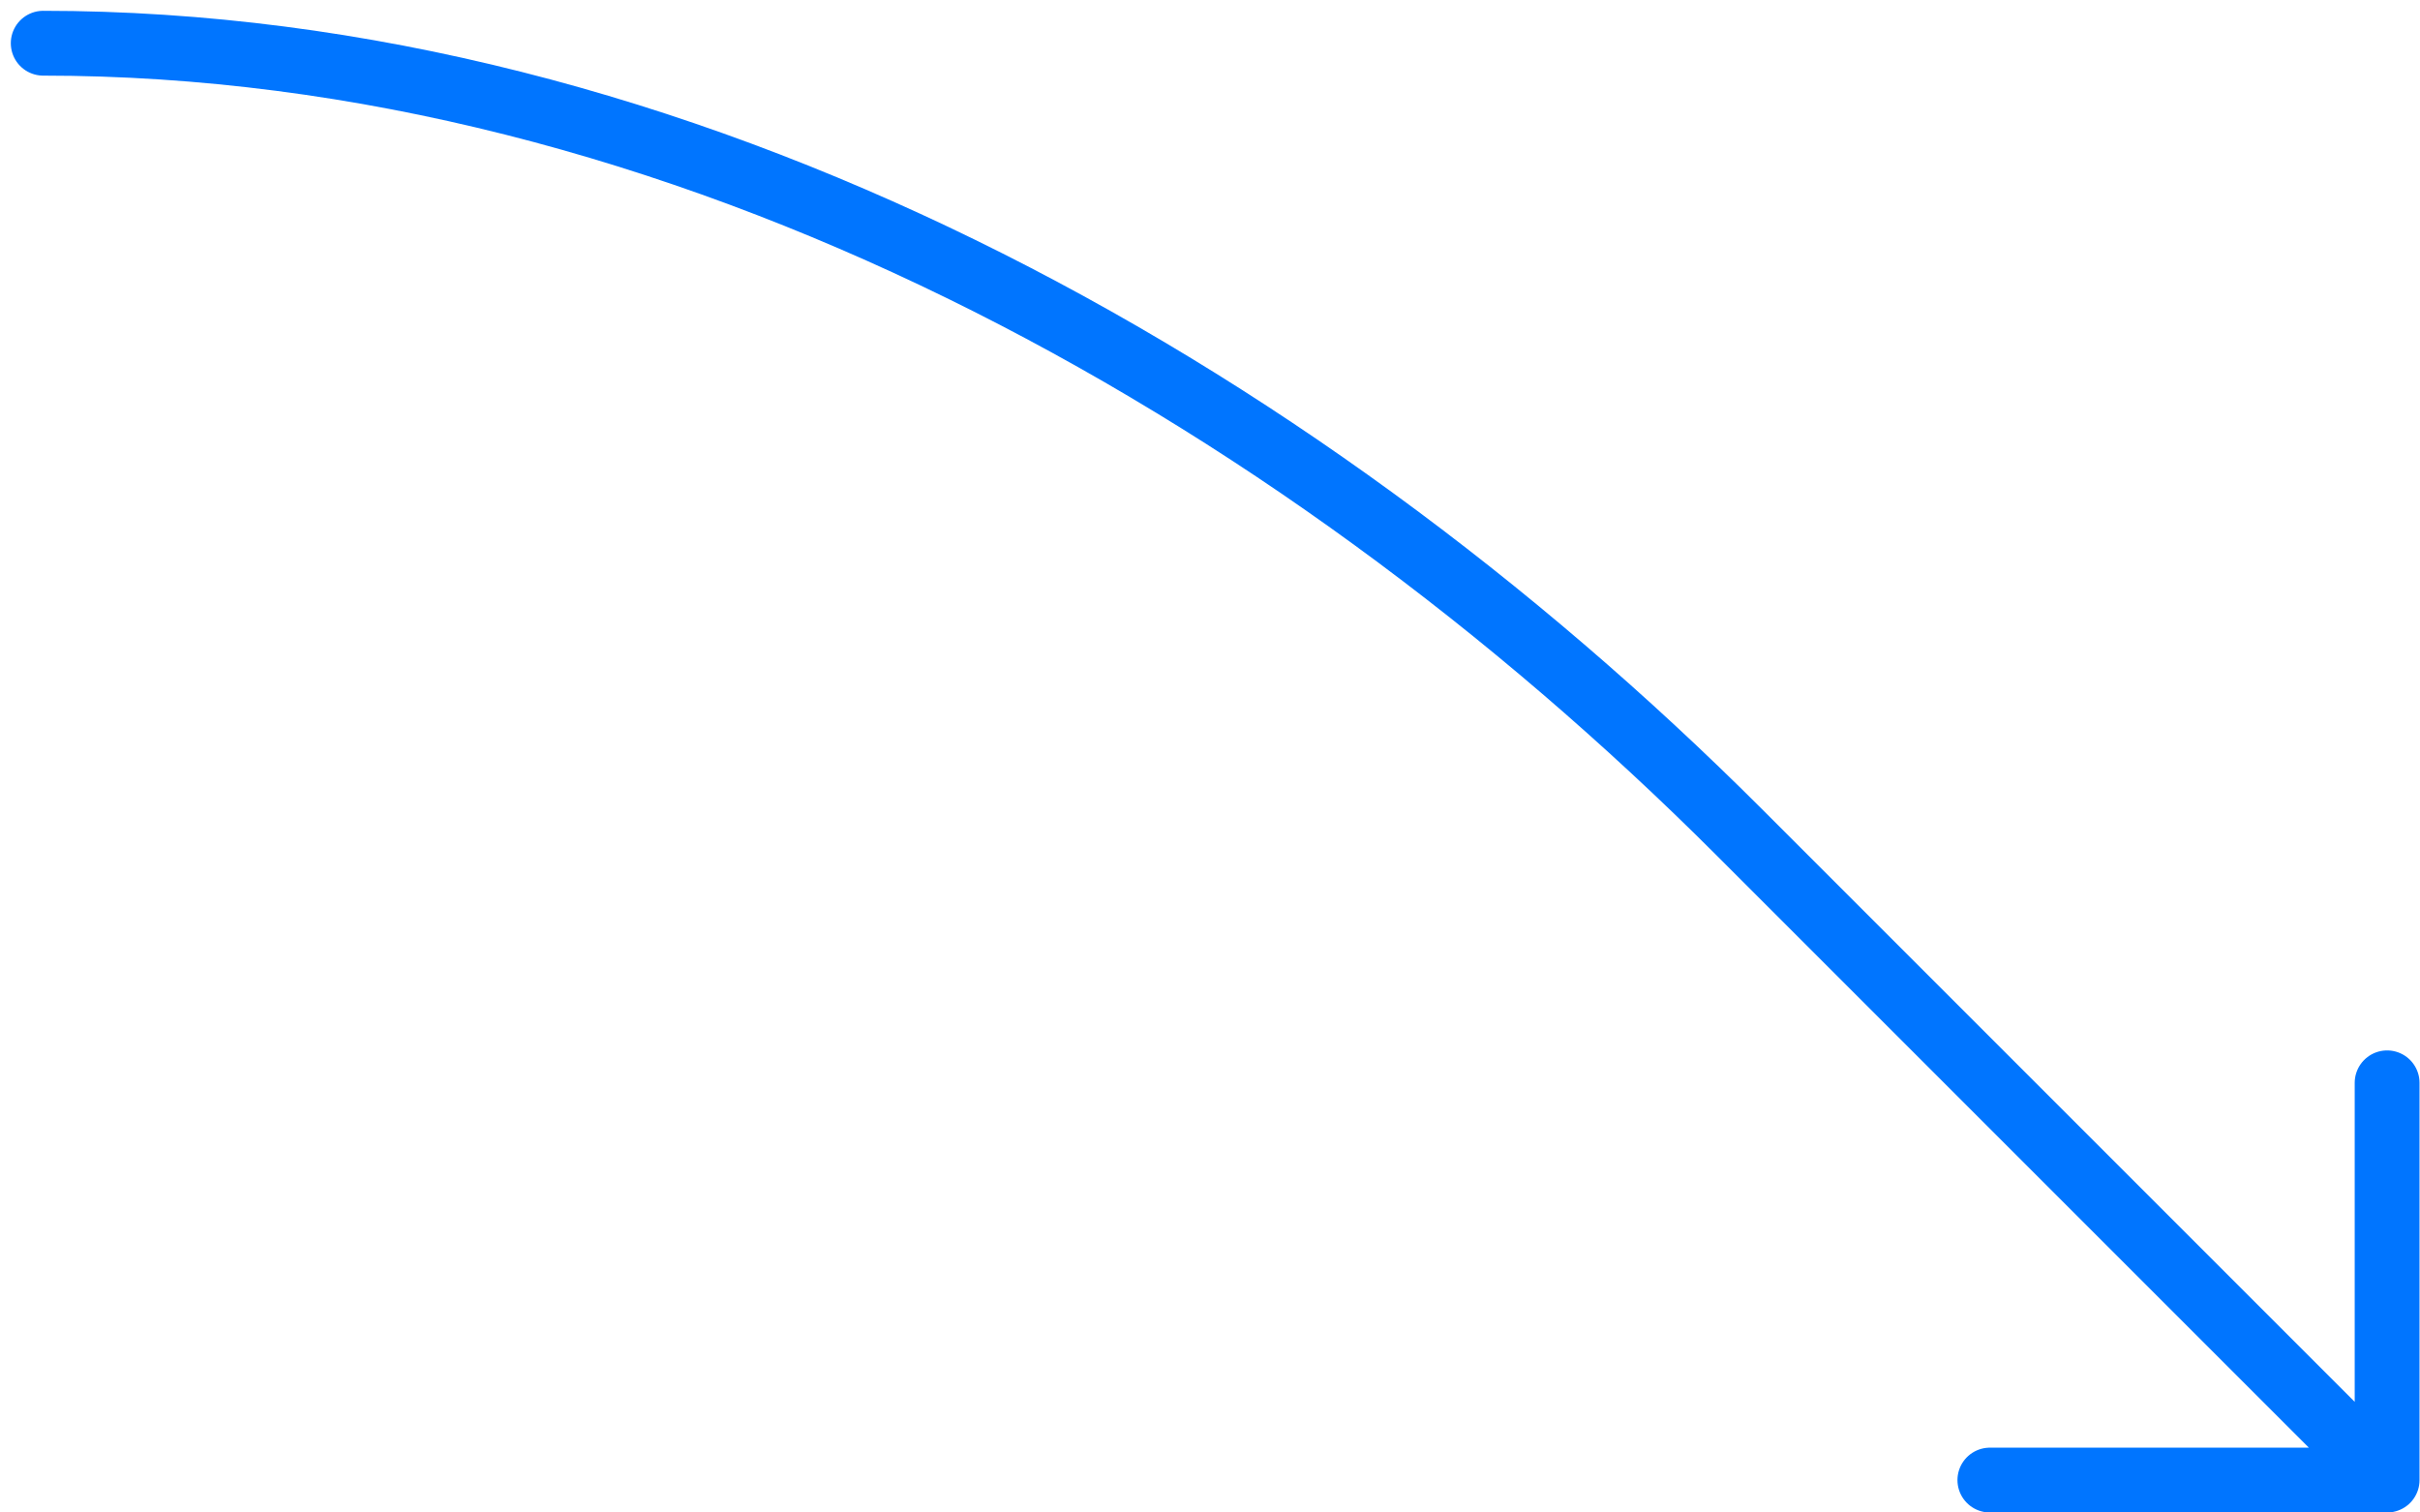 <svg width="112" height="70" viewBox="0 0 112 70" fill="none" xmlns="http://www.w3.org/2000/svg">
<path d="M110.478 68.5L80.489 38.511C59.672 17.695 31.439 2 2 2M110.478 68.5H92.093M110.478 68.5V50.115" stroke="#0075FF" stroke-width="3" stroke-linecap="round" stroke-linejoin="round"/>
</svg>
